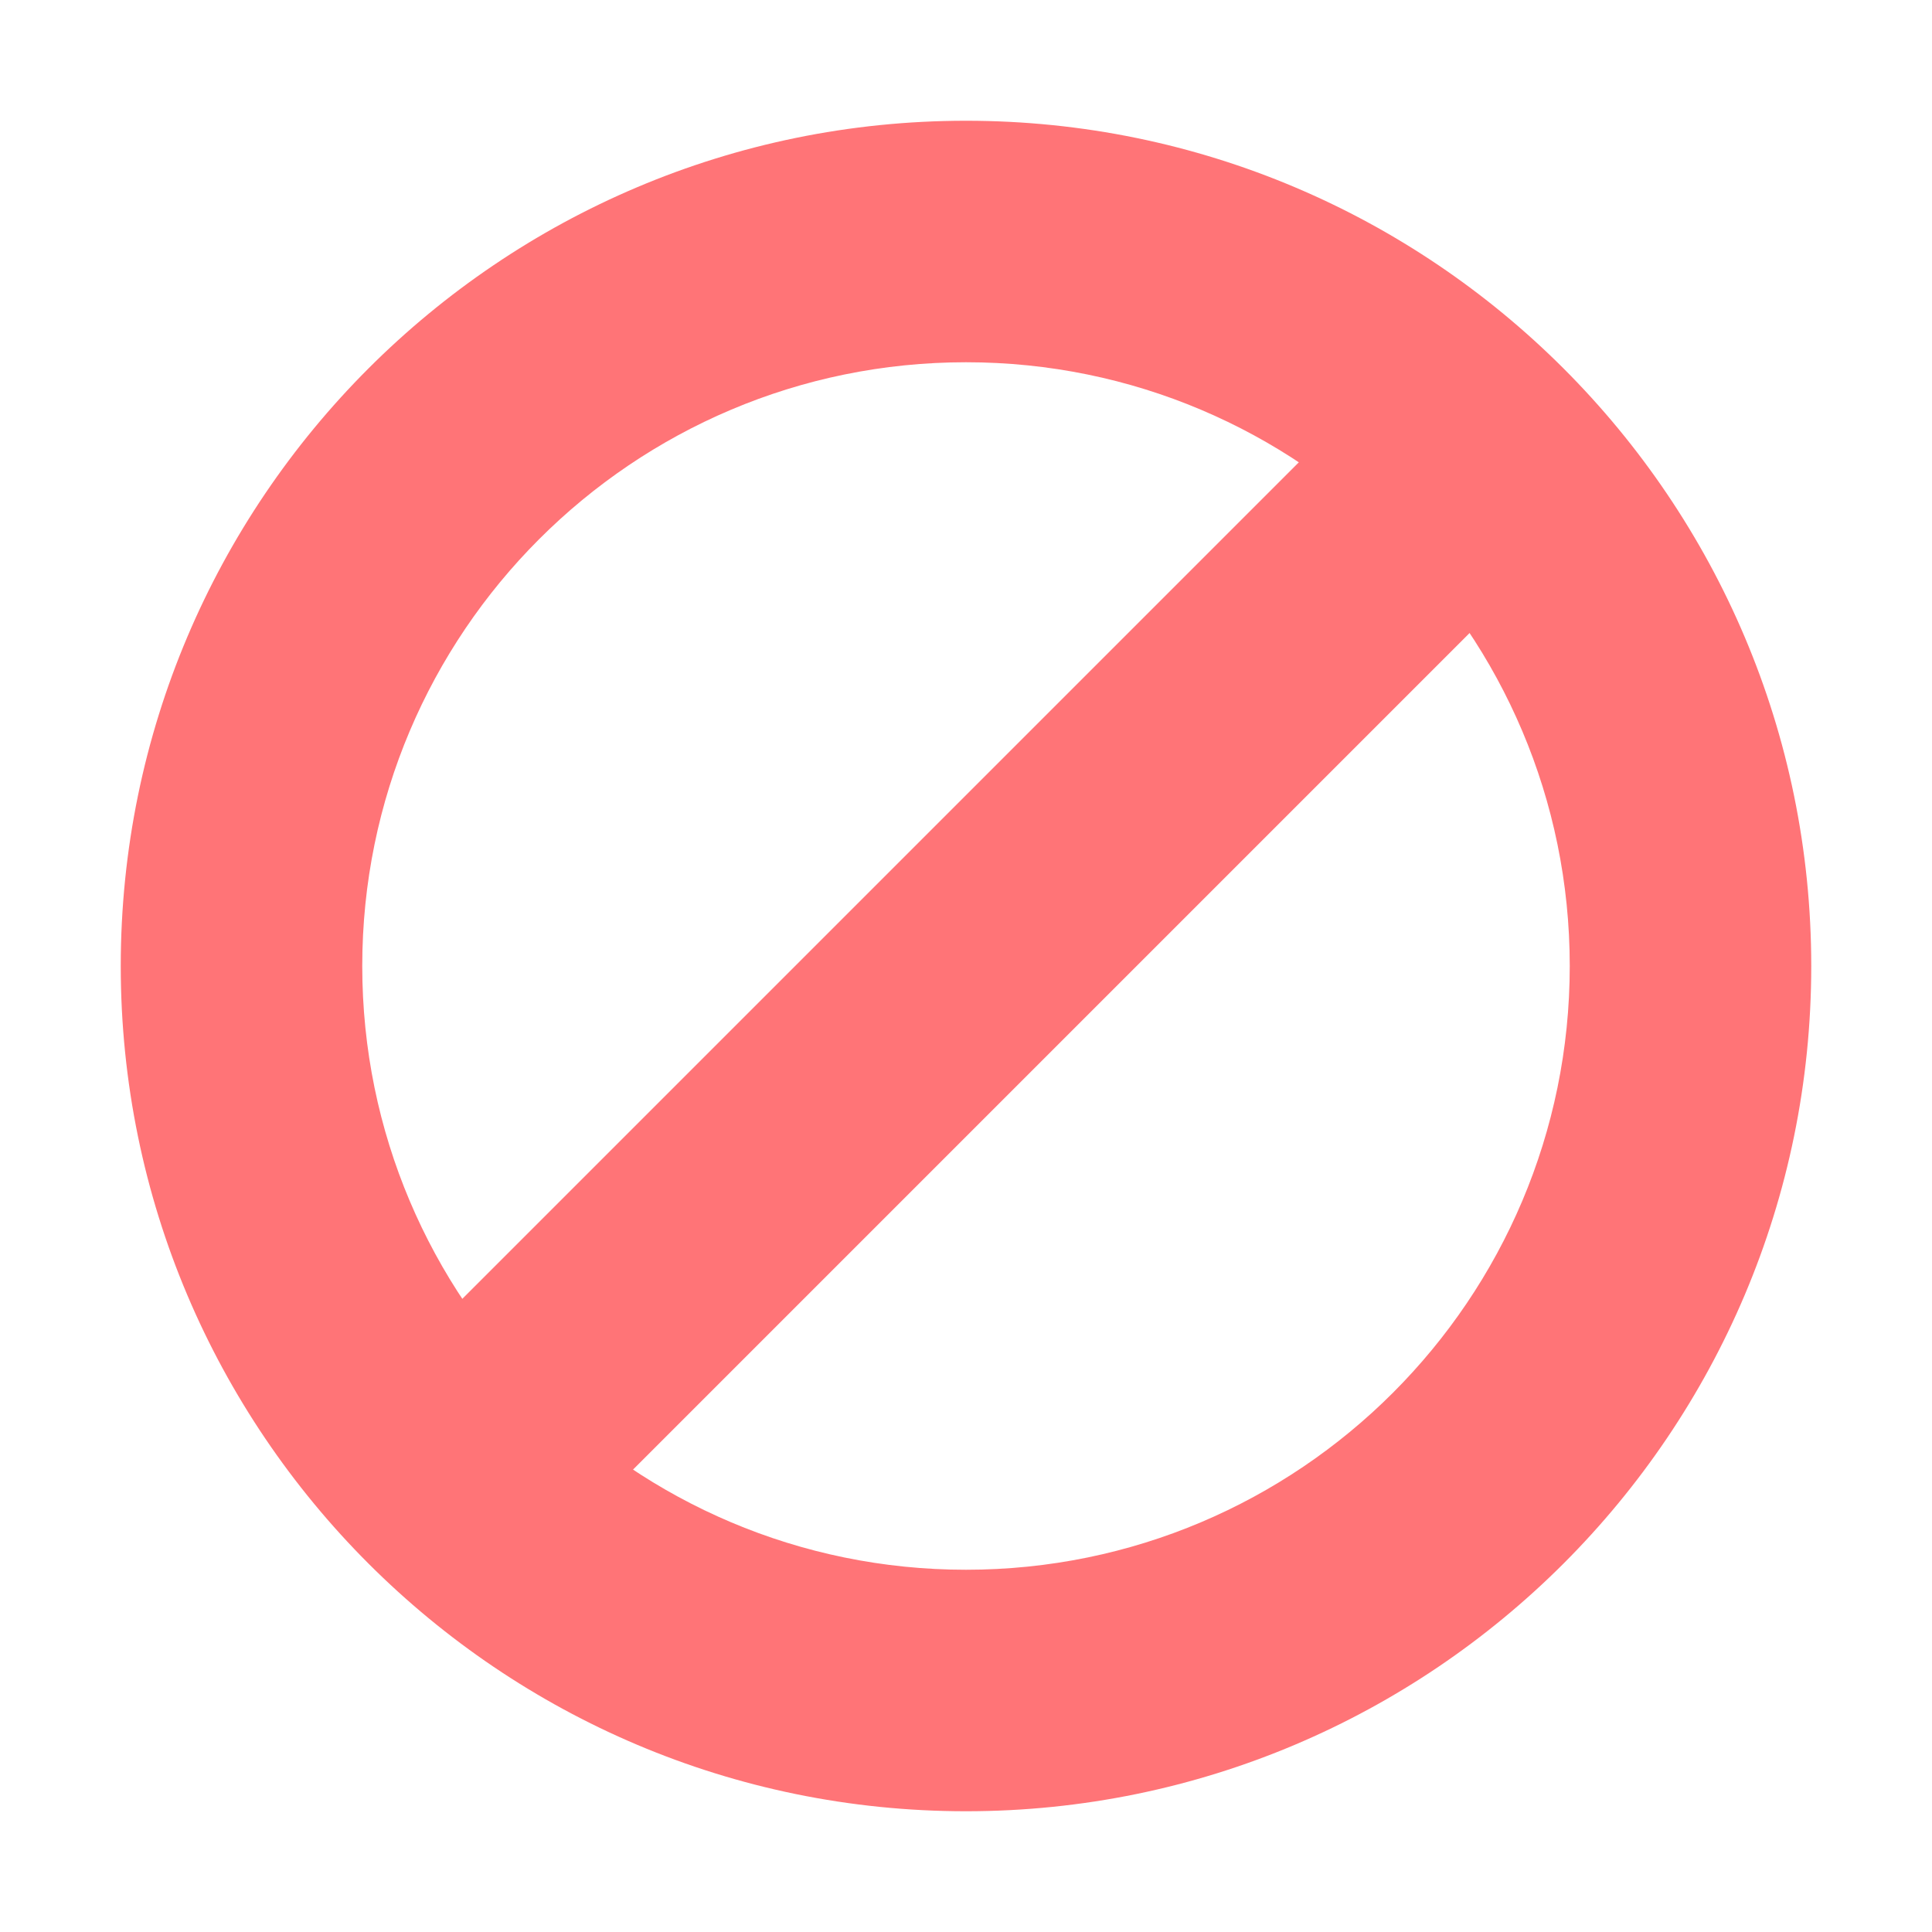 <?xml version="1.0" encoding="UTF-8" standalone="no"?>
<!DOCTYPE svg PUBLIC "-//W3C//DTD SVG 1.1//EN" "http://www.w3.org/Graphics/SVG/1.1/DTD/svg11.dtd">
<svg width="100%" height="100%" viewBox="0 0 16 16" version="1.1" xmlns="http://www.w3.org/2000/svg" xmlns:xlink="http://www.w3.org/1999/xlink" xml:space="preserve" xmlns:serif="http://www.serif.com/" style="fill-rule:evenodd;clip-rule:evenodd;stroke-linejoin:round;stroke-miterlimit:2;">
    <path d="M8,1C11.863,1 15,4.137 15,8C15,11.863 11.863,15 8,15C4.137,15 1,11.863 1,8C1,4.137 4.137,1 8,1ZM8,3C10.76,3 13,5.24 13,8C13,10.76 10.76,13 8,13C5.24,13 3,10.76 3,8C3,5.24 5.24,3 8,3Z" style="fill:rgb(255,116,119);"/>
    <g transform="matrix(0.707,0.707,-0.696,0.696,7.589,-2.902)">
        <rect x="7" y="1.071" width="2" height="12.929" style="fill:rgb(255,116,119);"/>
    </g>
</svg>
